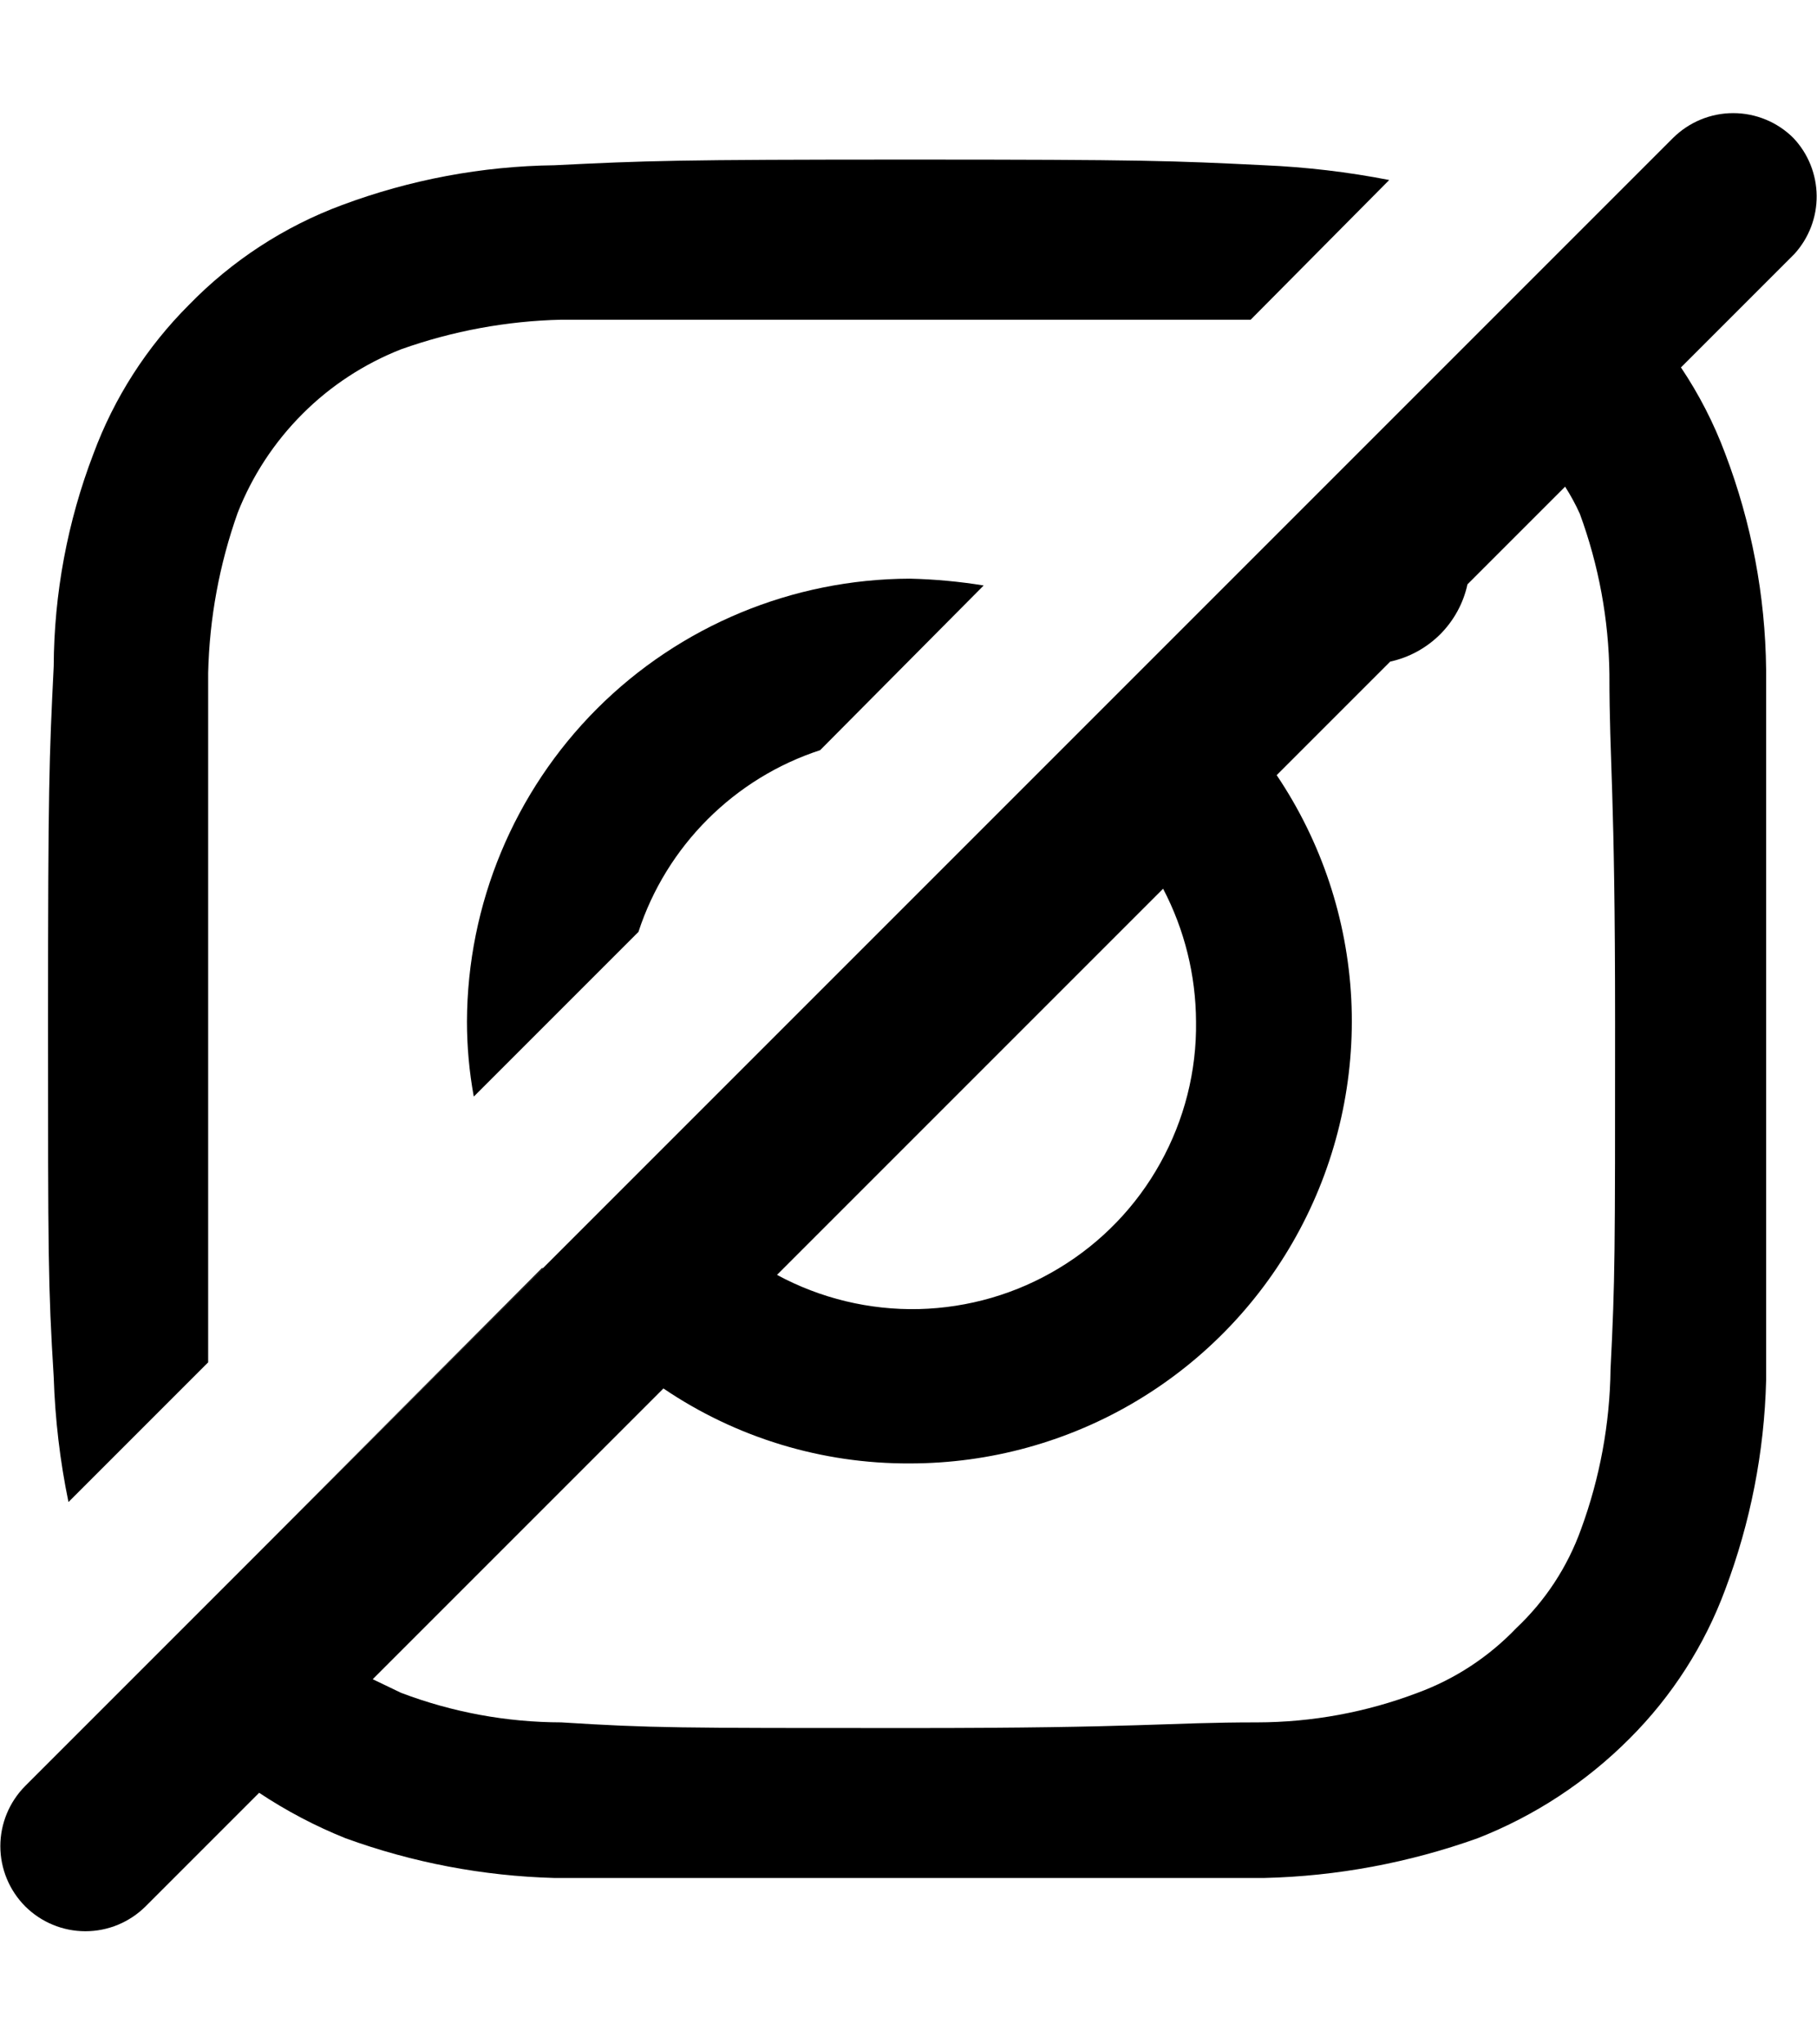 <svg viewBox="0 0 16 18" xmlns="http://www.w3.org/2000/svg"><path d="M4.782 11.165H4.772L2.222 13.725L4.782 11.165Z"/><path d="M9.182 6.765L5.782 10.165L9.182 6.765Z"/><path d="M12.743 3.205L11.873 4.075L12.743 3.205Z"/><path d="M11.182 4.765L10.182 5.765L11.182 4.765Z"/><path d="M4.112 8.995C4.112 9.216 4.132 9.437 4.172 9.655L5.622 8.205C5.744 7.831 5.953 7.492 6.231 7.214C6.509 6.936 6.848 6.727 7.222 6.605L8.662 5.155C8.447 5.12 8.23 5.1 8.012 5.095C6.979 5.098 5.988 5.509 5.257 6.24C4.527 6.971 4.115 7.961 4.112 8.995V8.995Z"/><path d="M0.603 13.225L1.833 11.995C1.833 11.245 1.833 10.995 1.833 8.995C1.833 6.995 1.833 6.725 1.833 5.925C1.844 5.444 1.932 4.968 2.093 4.515C2.221 4.189 2.415 3.893 2.663 3.645C2.91 3.397 3.207 3.203 3.533 3.075C3.986 2.914 4.462 2.826 4.943 2.815C5.743 2.815 5.943 2.815 8.013 2.815C10.083 2.815 10.263 2.815 11.013 2.815L12.233 1.585C11.87 1.514 11.502 1.471 11.133 1.455C10.323 1.415 10.073 1.405 8.013 1.405C5.953 1.405 5.693 1.415 4.883 1.455C4.244 1.463 3.611 1.582 3.013 1.805C2.503 1.994 2.042 2.295 1.663 2.685C1.292 3.056 1.005 3.503 0.823 3.995C0.594 4.592 0.476 5.226 0.473 5.865C0.433 6.675 0.423 6.935 0.423 8.995C0.423 11.055 0.423 11.315 0.473 12.125C0.485 12.495 0.528 12.863 0.603 13.225V13.225Z"/><path d="M15.792 1.215C15.652 1.075 15.461 0.996 15.262 0.996C15.063 0.996 14.873 1.075 14.732 1.215L13.732 2.215L12.732 3.215L11.862 4.085L11.172 4.775L10.172 5.775L9.172 6.775L5.772 10.175L4.772 11.175L2.222 13.725L1.222 14.725L0.222 15.725C0.082 15.866 0.003 16.056 0.003 16.255C0.003 16.454 0.082 16.644 0.222 16.785C0.363 16.925 0.553 17.004 0.752 17.004C0.951 17.004 1.141 16.925 1.282 16.785L2.282 15.785C2.521 15.944 2.776 16.078 3.042 16.185C3.633 16.4 4.254 16.518 4.882 16.535C5.692 16.535 5.952 16.535 8.012 16.535C10.072 16.535 10.322 16.535 11.132 16.535C11.773 16.52 12.408 16.401 13.012 16.185C13.515 15.988 13.971 15.688 14.352 15.305C14.723 14.934 15.01 14.487 15.192 13.995C15.414 13.406 15.536 12.784 15.552 12.155C15.552 11.345 15.552 11.085 15.552 9.025C15.552 6.965 15.552 6.705 15.552 5.895C15.545 5.245 15.423 4.602 15.192 3.995C15.092 3.727 14.961 3.472 14.802 3.235L15.802 2.235C15.929 2.095 15.999 1.912 15.997 1.723C15.995 1.534 15.922 1.352 15.792 1.215V1.215ZM10.242 7.825C10.431 8.186 10.53 8.587 10.532 8.995C10.538 9.431 10.429 9.86 10.217 10.241C10.006 10.622 9.698 10.941 9.325 11.166C8.952 11.392 8.527 11.515 8.092 11.526C7.656 11.536 7.225 11.432 6.842 11.225L10.242 7.825ZM14.182 12.055C14.176 12.536 14.088 13.013 13.922 13.465C13.803 13.796 13.608 14.094 13.352 14.335C13.109 14.589 12.812 14.784 12.482 14.905C12.032 15.076 11.554 15.164 11.072 15.165C10.272 15.165 10.072 15.215 8.012 15.215C5.952 15.215 5.742 15.215 4.942 15.165C4.46 15.164 3.983 15.076 3.532 14.905L3.282 14.785L5.842 12.225C6.482 12.659 7.239 12.889 8.012 12.885C8.718 12.885 9.41 12.694 10.015 12.331C10.62 11.968 11.115 11.447 11.446 10.825C11.778 10.202 11.934 9.501 11.899 8.797C11.863 8.092 11.636 7.41 11.242 6.825L12.242 5.825C12.409 5.789 12.561 5.705 12.682 5.585C12.802 5.464 12.886 5.312 12.922 5.145L13.782 4.285C13.831 4.362 13.875 4.442 13.912 4.525C14.078 4.977 14.166 5.454 14.172 5.935C14.172 6.735 14.222 6.935 14.222 9.005C14.222 11.075 14.222 11.255 14.182 12.055Z"/></svg>